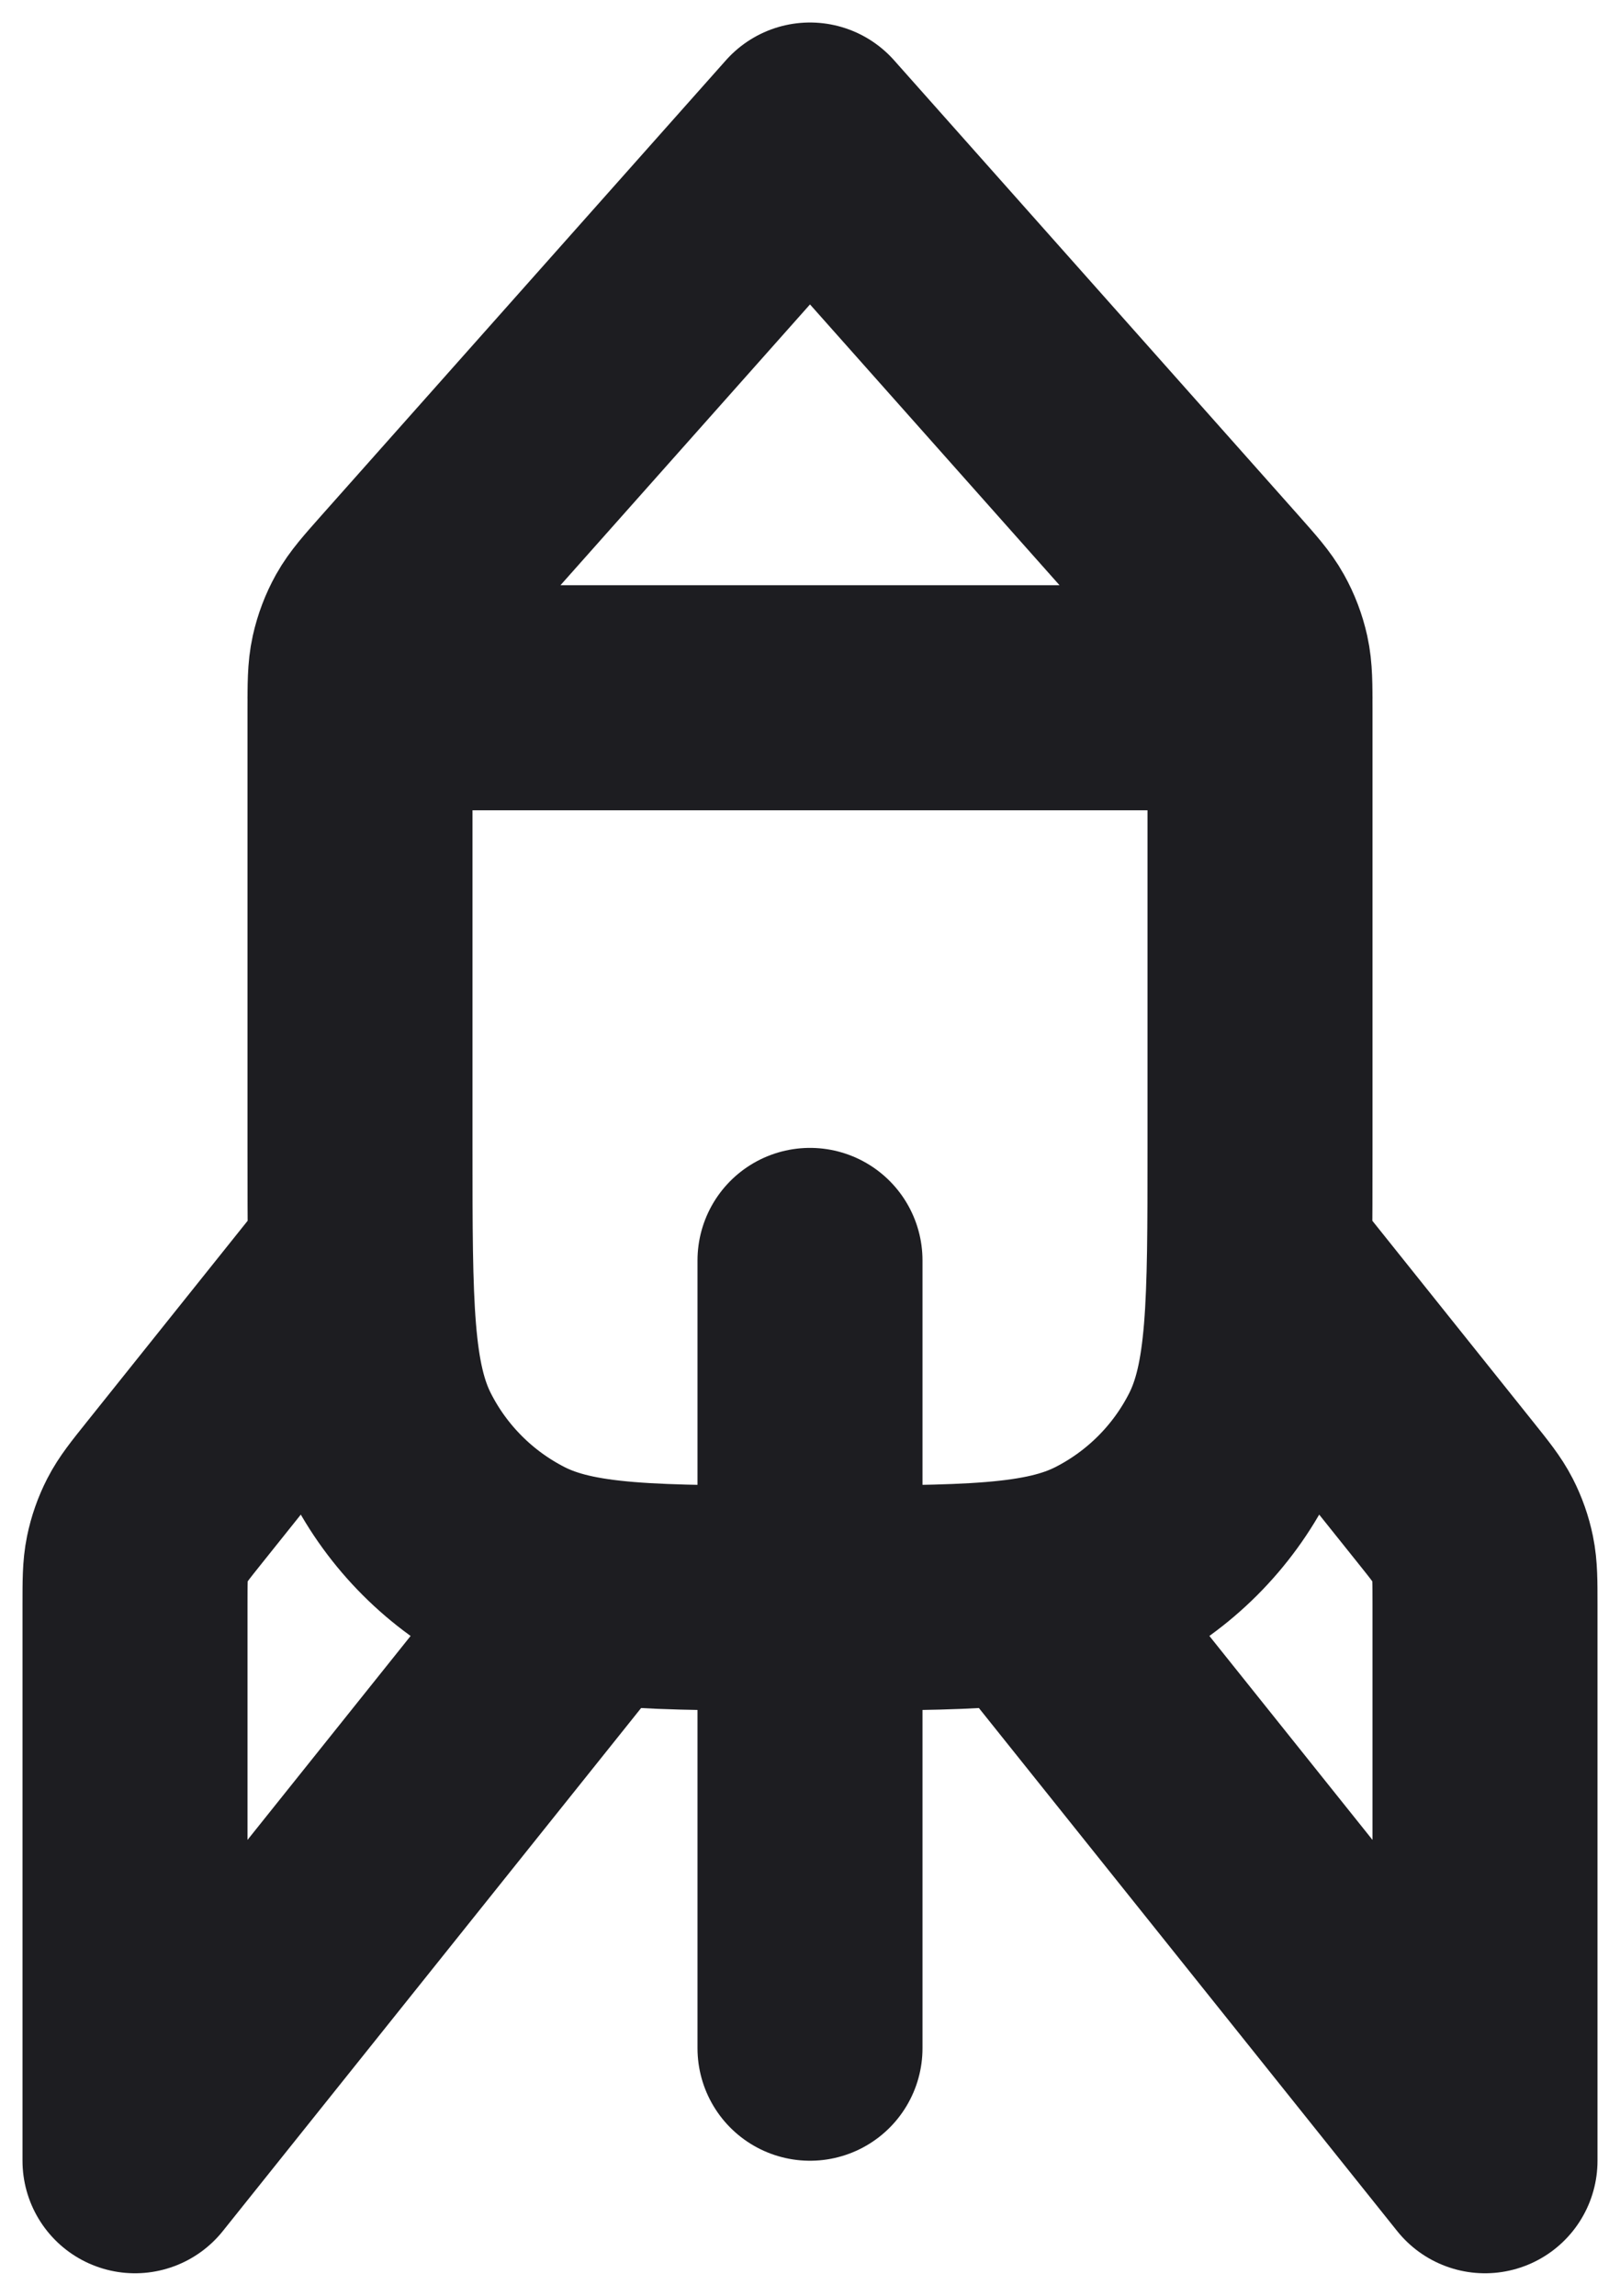 <svg width="36" height="51" viewBox="0 0 36 51" fill="none" xmlns="http://www.w3.org/2000/svg">
<path d="M8 28L3.877 33.154C3.552 33.56 3.389 33.764 3.274 33.989C3.171 34.19 3.096 34.404 3.051 34.624C3 34.873 3 35.133 3 35.653V48L13 35.5M28 28L32.123 33.154C32.448 33.56 32.611 33.764 32.726 33.989C32.829 34.19 32.904 34.404 32.949 34.624C33 34.873 33 35.133 33 35.653V48L23 35.5M18 28V45.5M8 15.5H28M18 3L9.01 13.113C8.637 13.534 8.45 13.744 8.316 13.983C8.198 14.195 8.112 14.423 8.059 14.66C8 14.927 8 15.208 8 15.771V25.5C8 29 8 30.75 8.681 32.087C9.28 33.264 10.236 34.219 11.412 34.819C12.749 35.5 14.5 35.5 18 35.5C21.5 35.5 23.25 35.5 24.587 34.819C25.764 34.219 26.72 33.264 27.319 32.087C28 30.75 28 29 28 25.5V15.771C28 15.208 28 14.927 27.941 14.66C27.888 14.423 27.802 14.195 27.683 13.983C27.55 13.744 27.363 13.534 26.99 13.113L18 3Z" stroke="#1D1D21" stroke-width="5" stroke-linecap="round" stroke-linejoin="round"/>
</svg>
